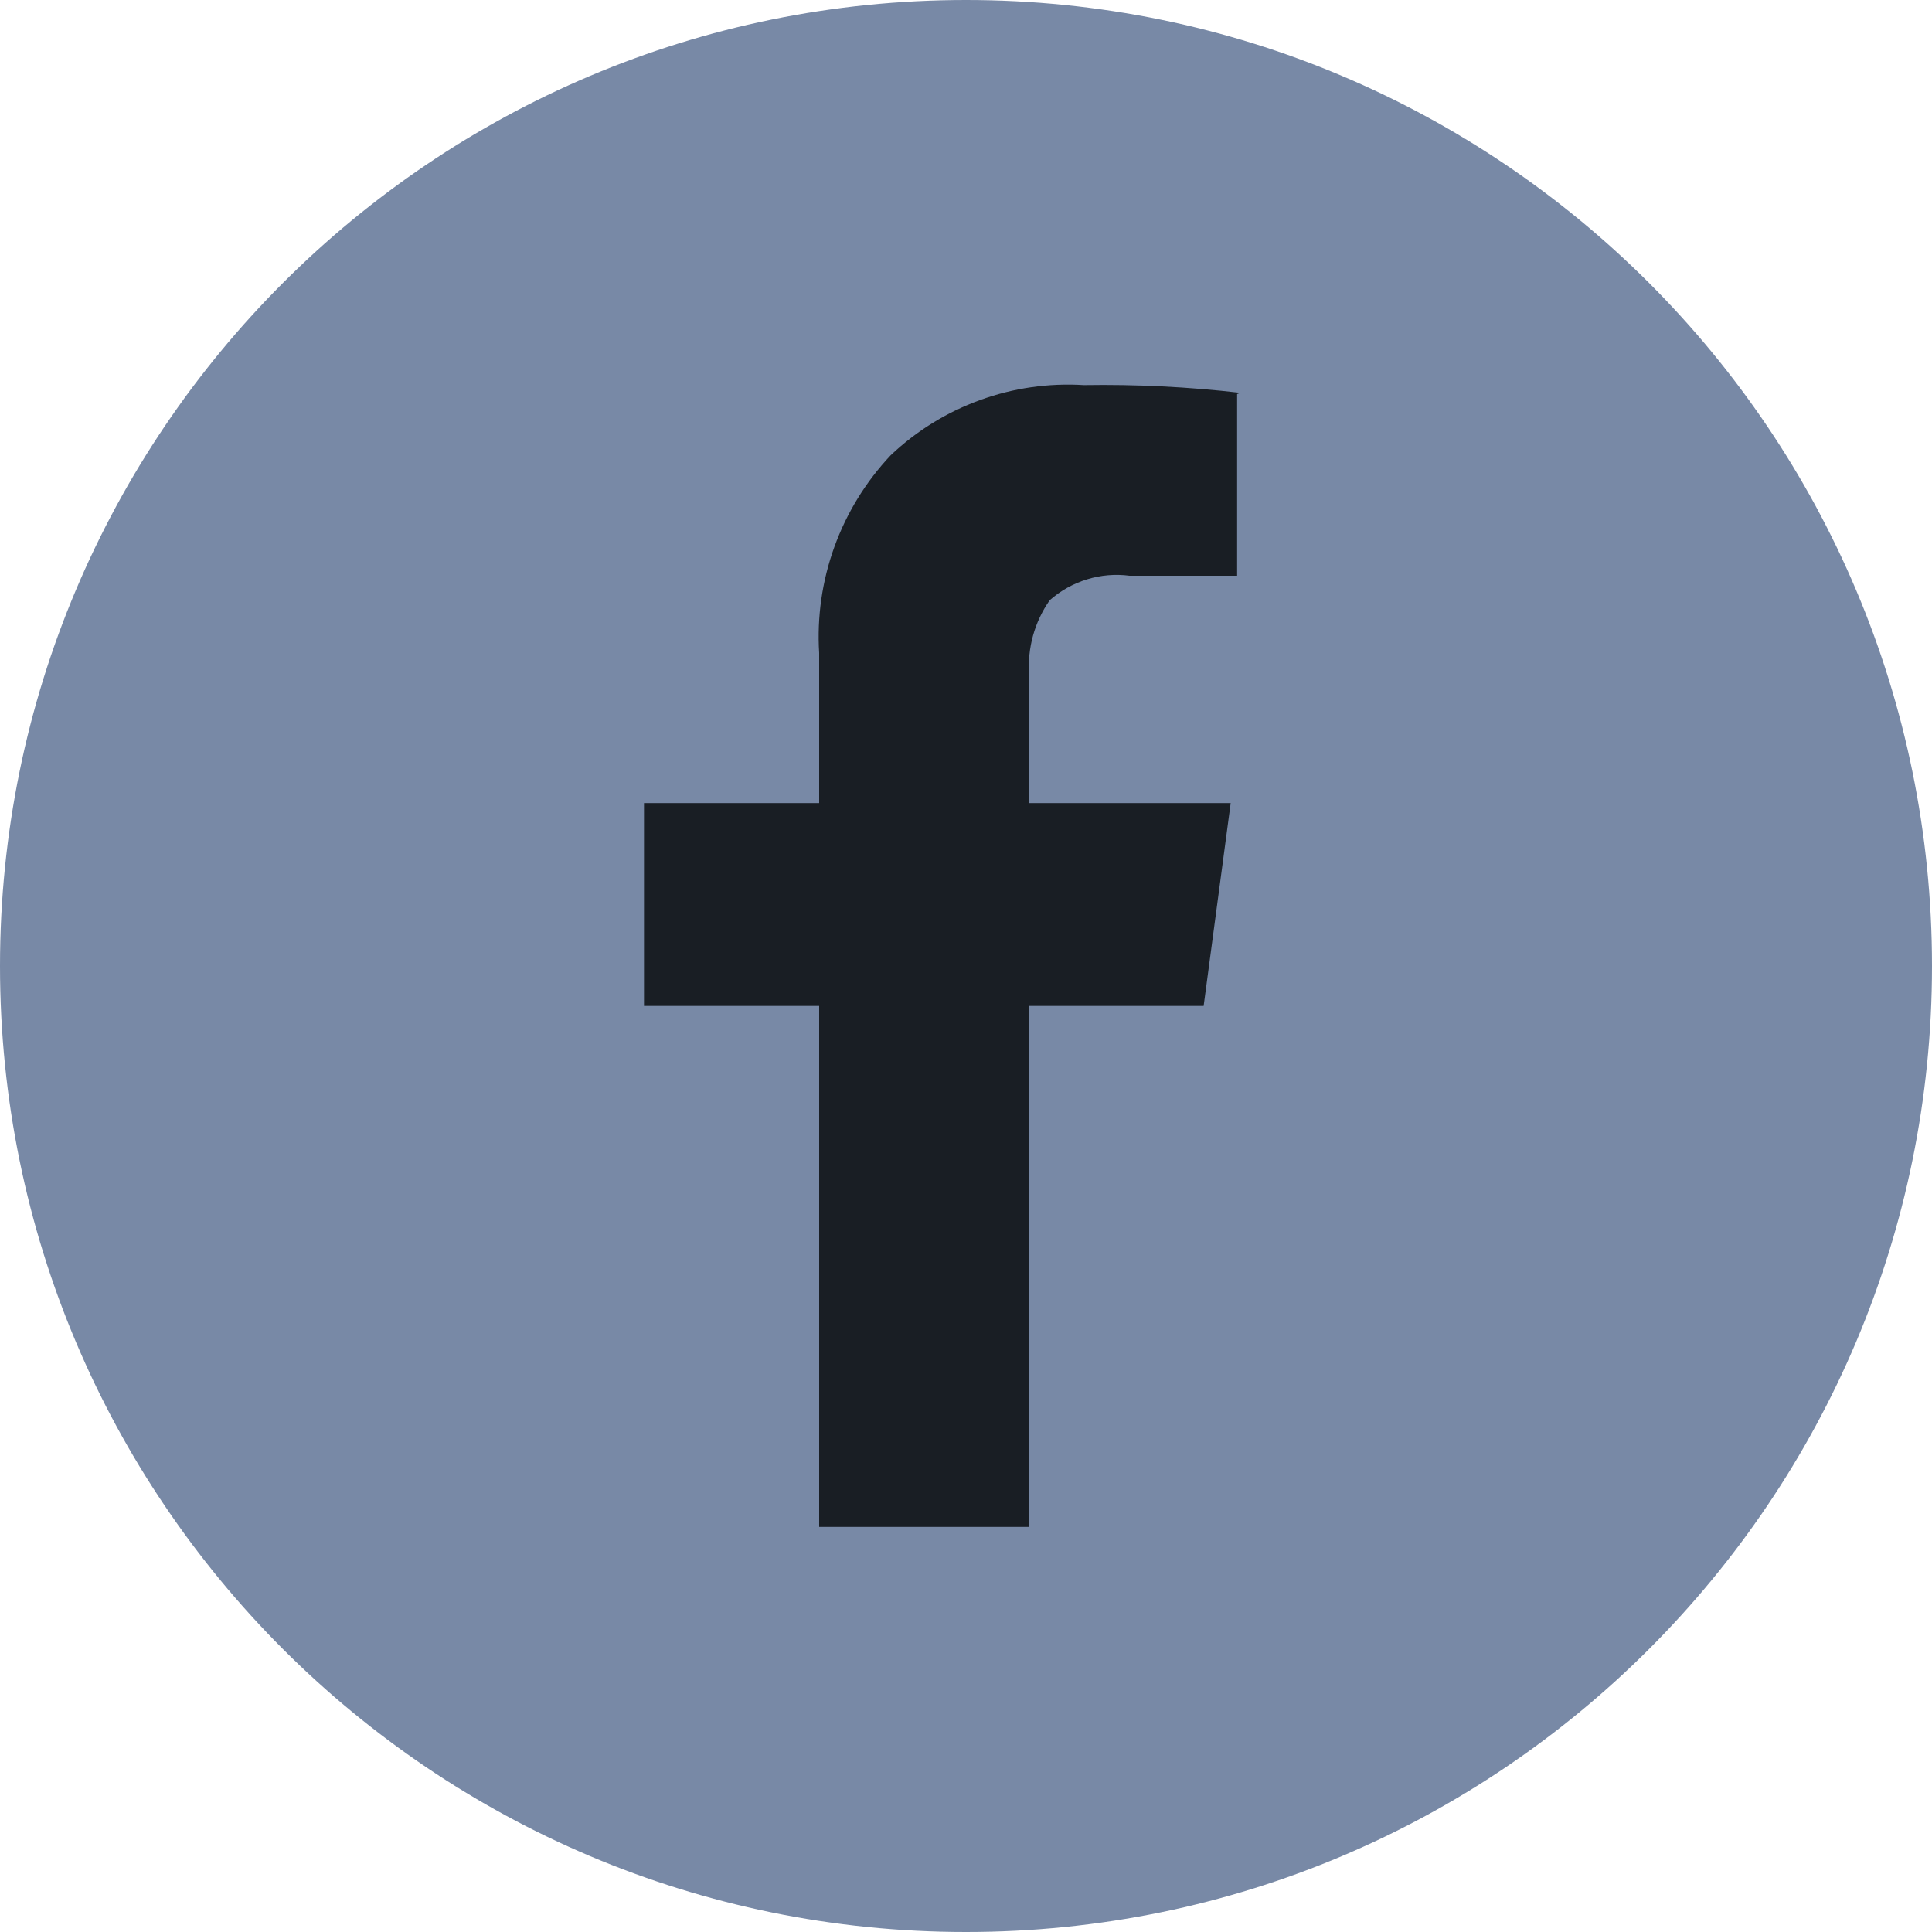 <svg width="30" height="30" viewBox="0 0 30 30" fill="none" xmlns="http://www.w3.org/2000/svg">
<path d="M30 15C30 23.284 23.284 30 15 30C6.716 30 0 23.284 0 15C0 6.716 6.716 0 15 0C23.284 0 30 6.716 30 15Z" fill="#7889A6"/>
<path d="M19.21 6.12V8.94H17.54C17.318 8.911 17.093 8.93 16.879 8.996C16.665 9.062 16.468 9.172 16.3 9.32C16.065 9.655 15.952 10.061 15.98 10.47V12.47H19.11L18.69 15.62H15.98V23.71H12.72V15.62H10V12.47H12.72V10.14C12.685 9.58 12.766 9.018 12.957 8.49C13.148 7.962 13.445 7.479 13.83 7.07C14.228 6.692 14.7 6.4 15.217 6.213C15.733 6.025 16.282 5.946 16.83 5.98C17.642 5.967 18.453 6.007 19.26 6.1L19.21 6.12Z" fill="#191E24"/>
</svg>
